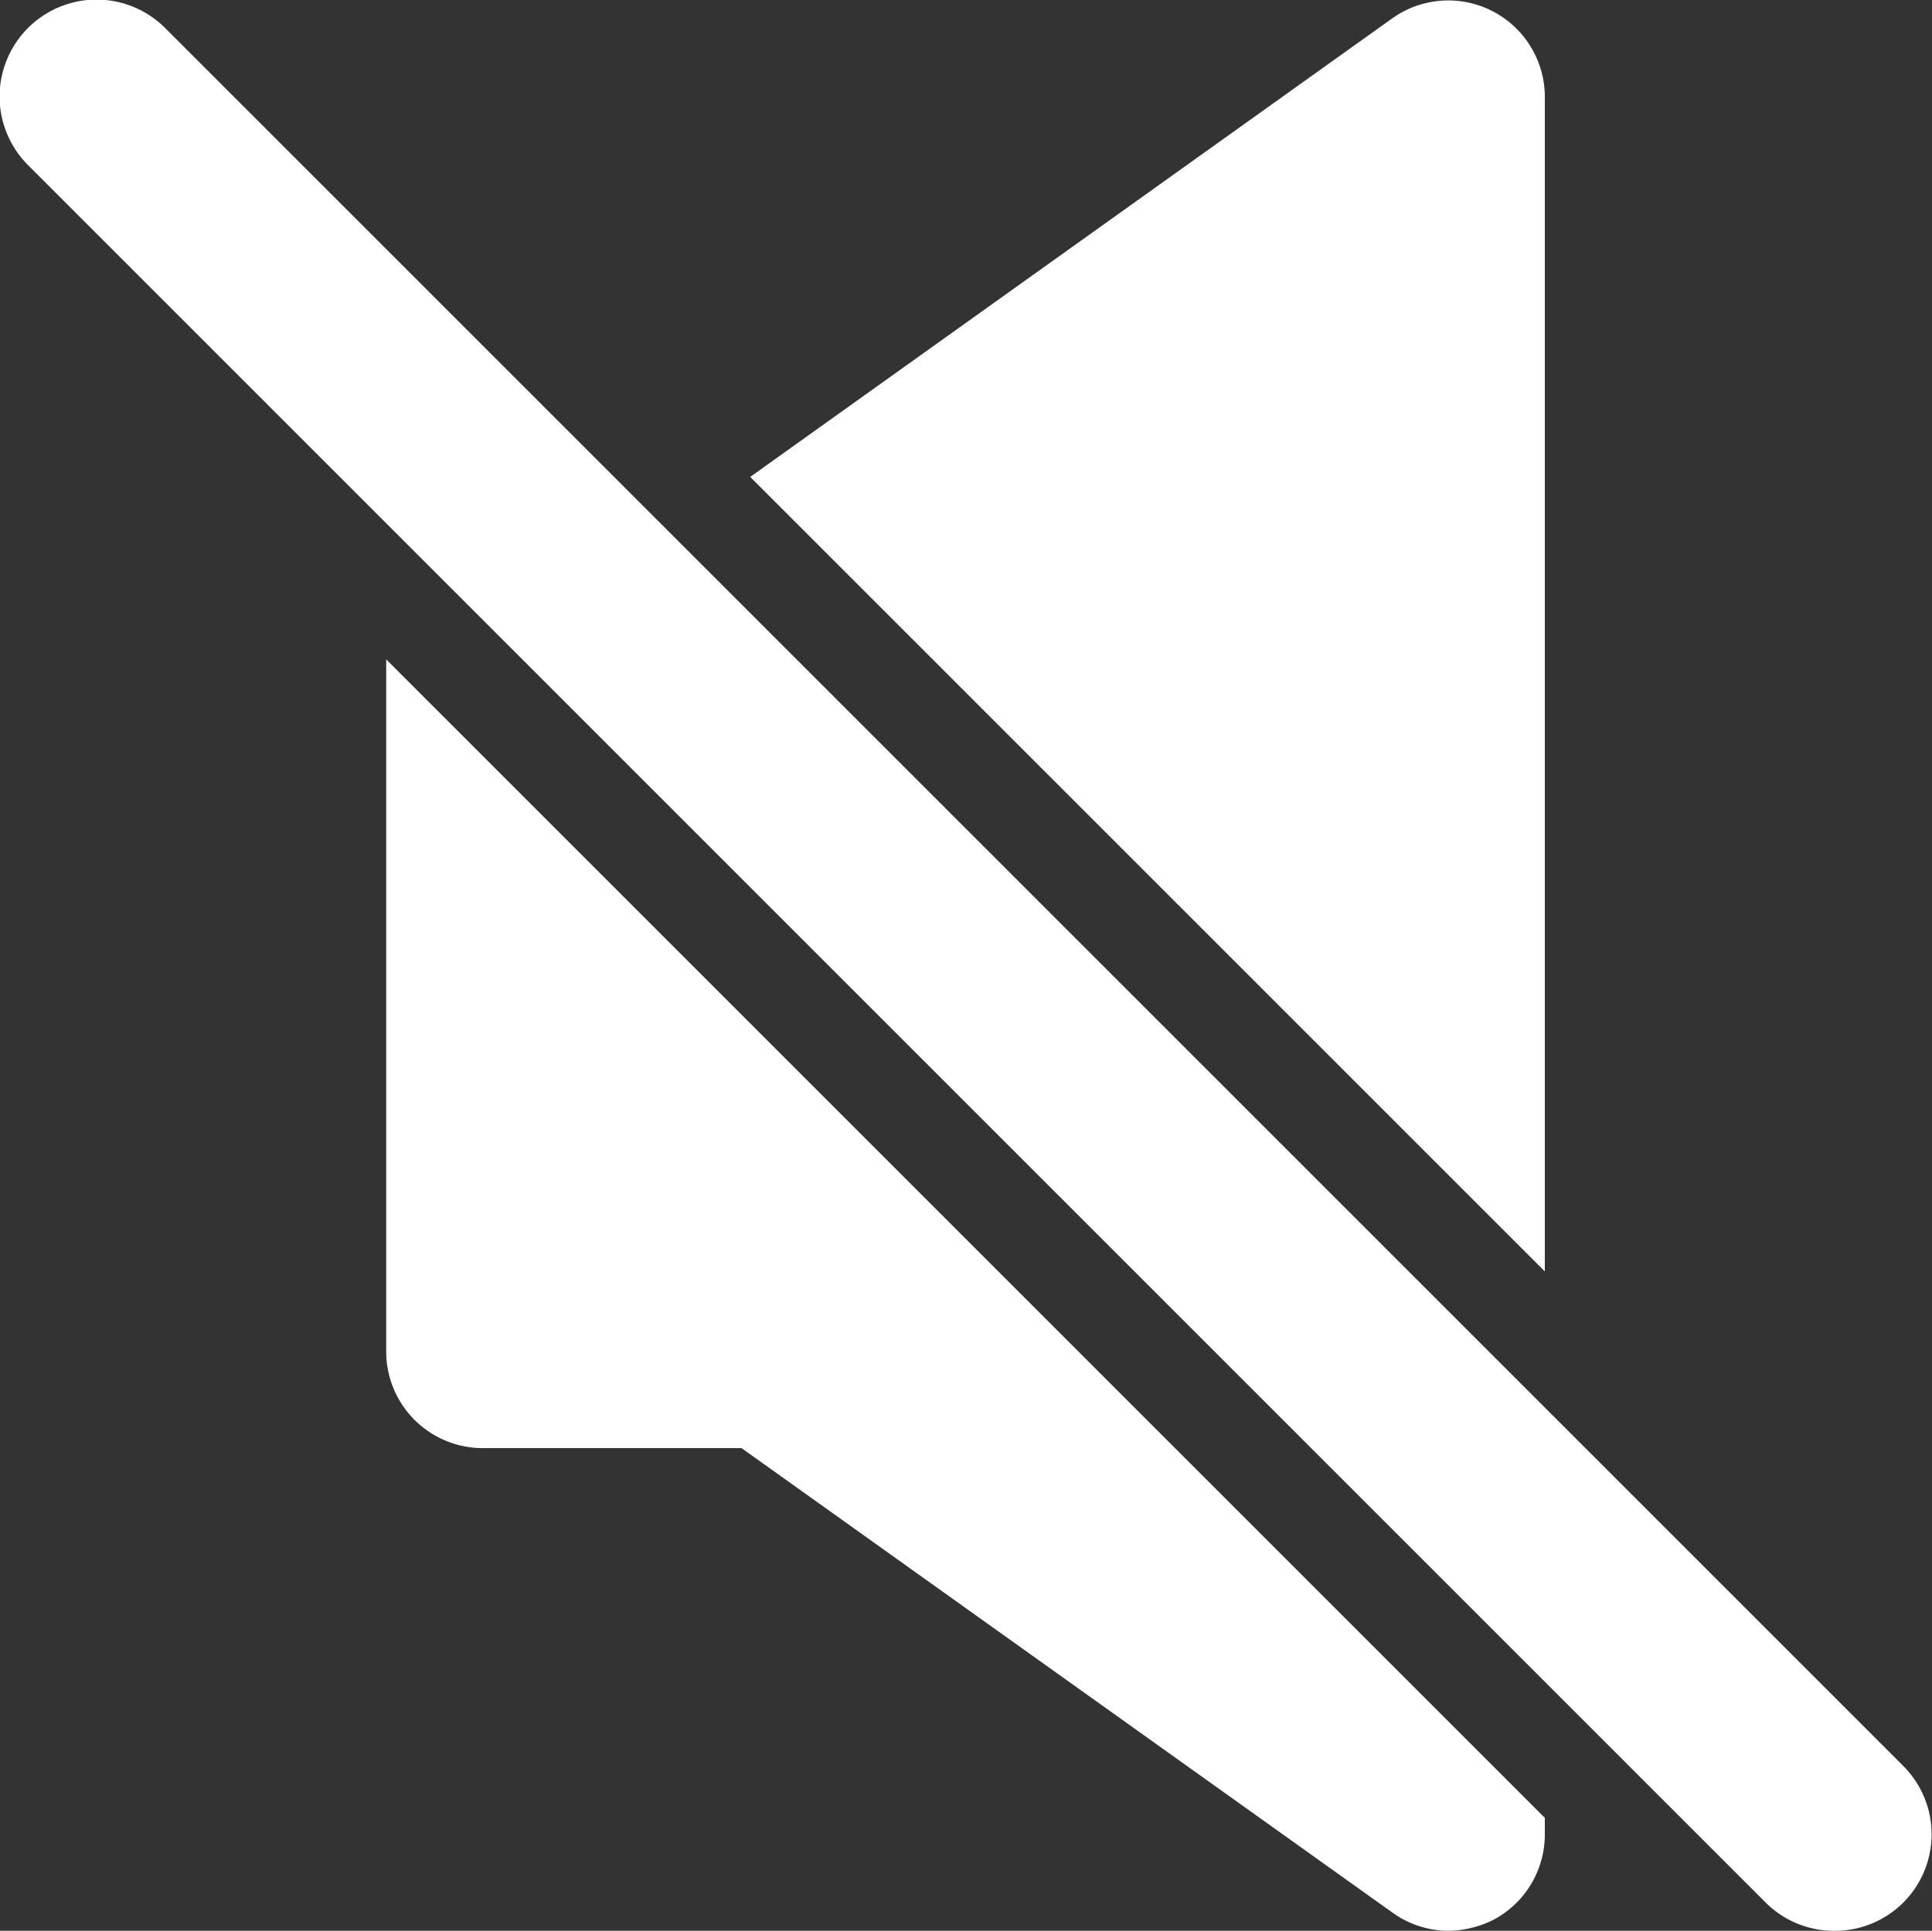 <svg xmlns="http://www.w3.org/2000/svg" x="0px" y="0px" fill="#FFFFFF" viewBox="2 2 20.01 20">
    <rect x="2" y="2" width="20.01" height="20" fill="#333333" stroke="none"/>
    <g data-name="Layer 74">
        <path d="M18,15.17V3a1,1,0,0,0-1.58-.81L9.77,6.94Z"></path>
        <path
            d="M6,8.83V16a1,1,0,0,0,1,1H9.68l6.74,4.81A1,1,0,0,0,17,22a1.07,1.07,0,0,0,.46-.11A1,1,0,0,0,18,21v-.17Z"></path>
        <path
            d="M21,22a1,1,0,0,1-.71-.29l-18-18A1,1,0,0,1,3.71,2.29l18,18a1,1,0,0,1,0,1.42A1,1,0,0,1,21,22Z"></path>
    </g>
</svg>